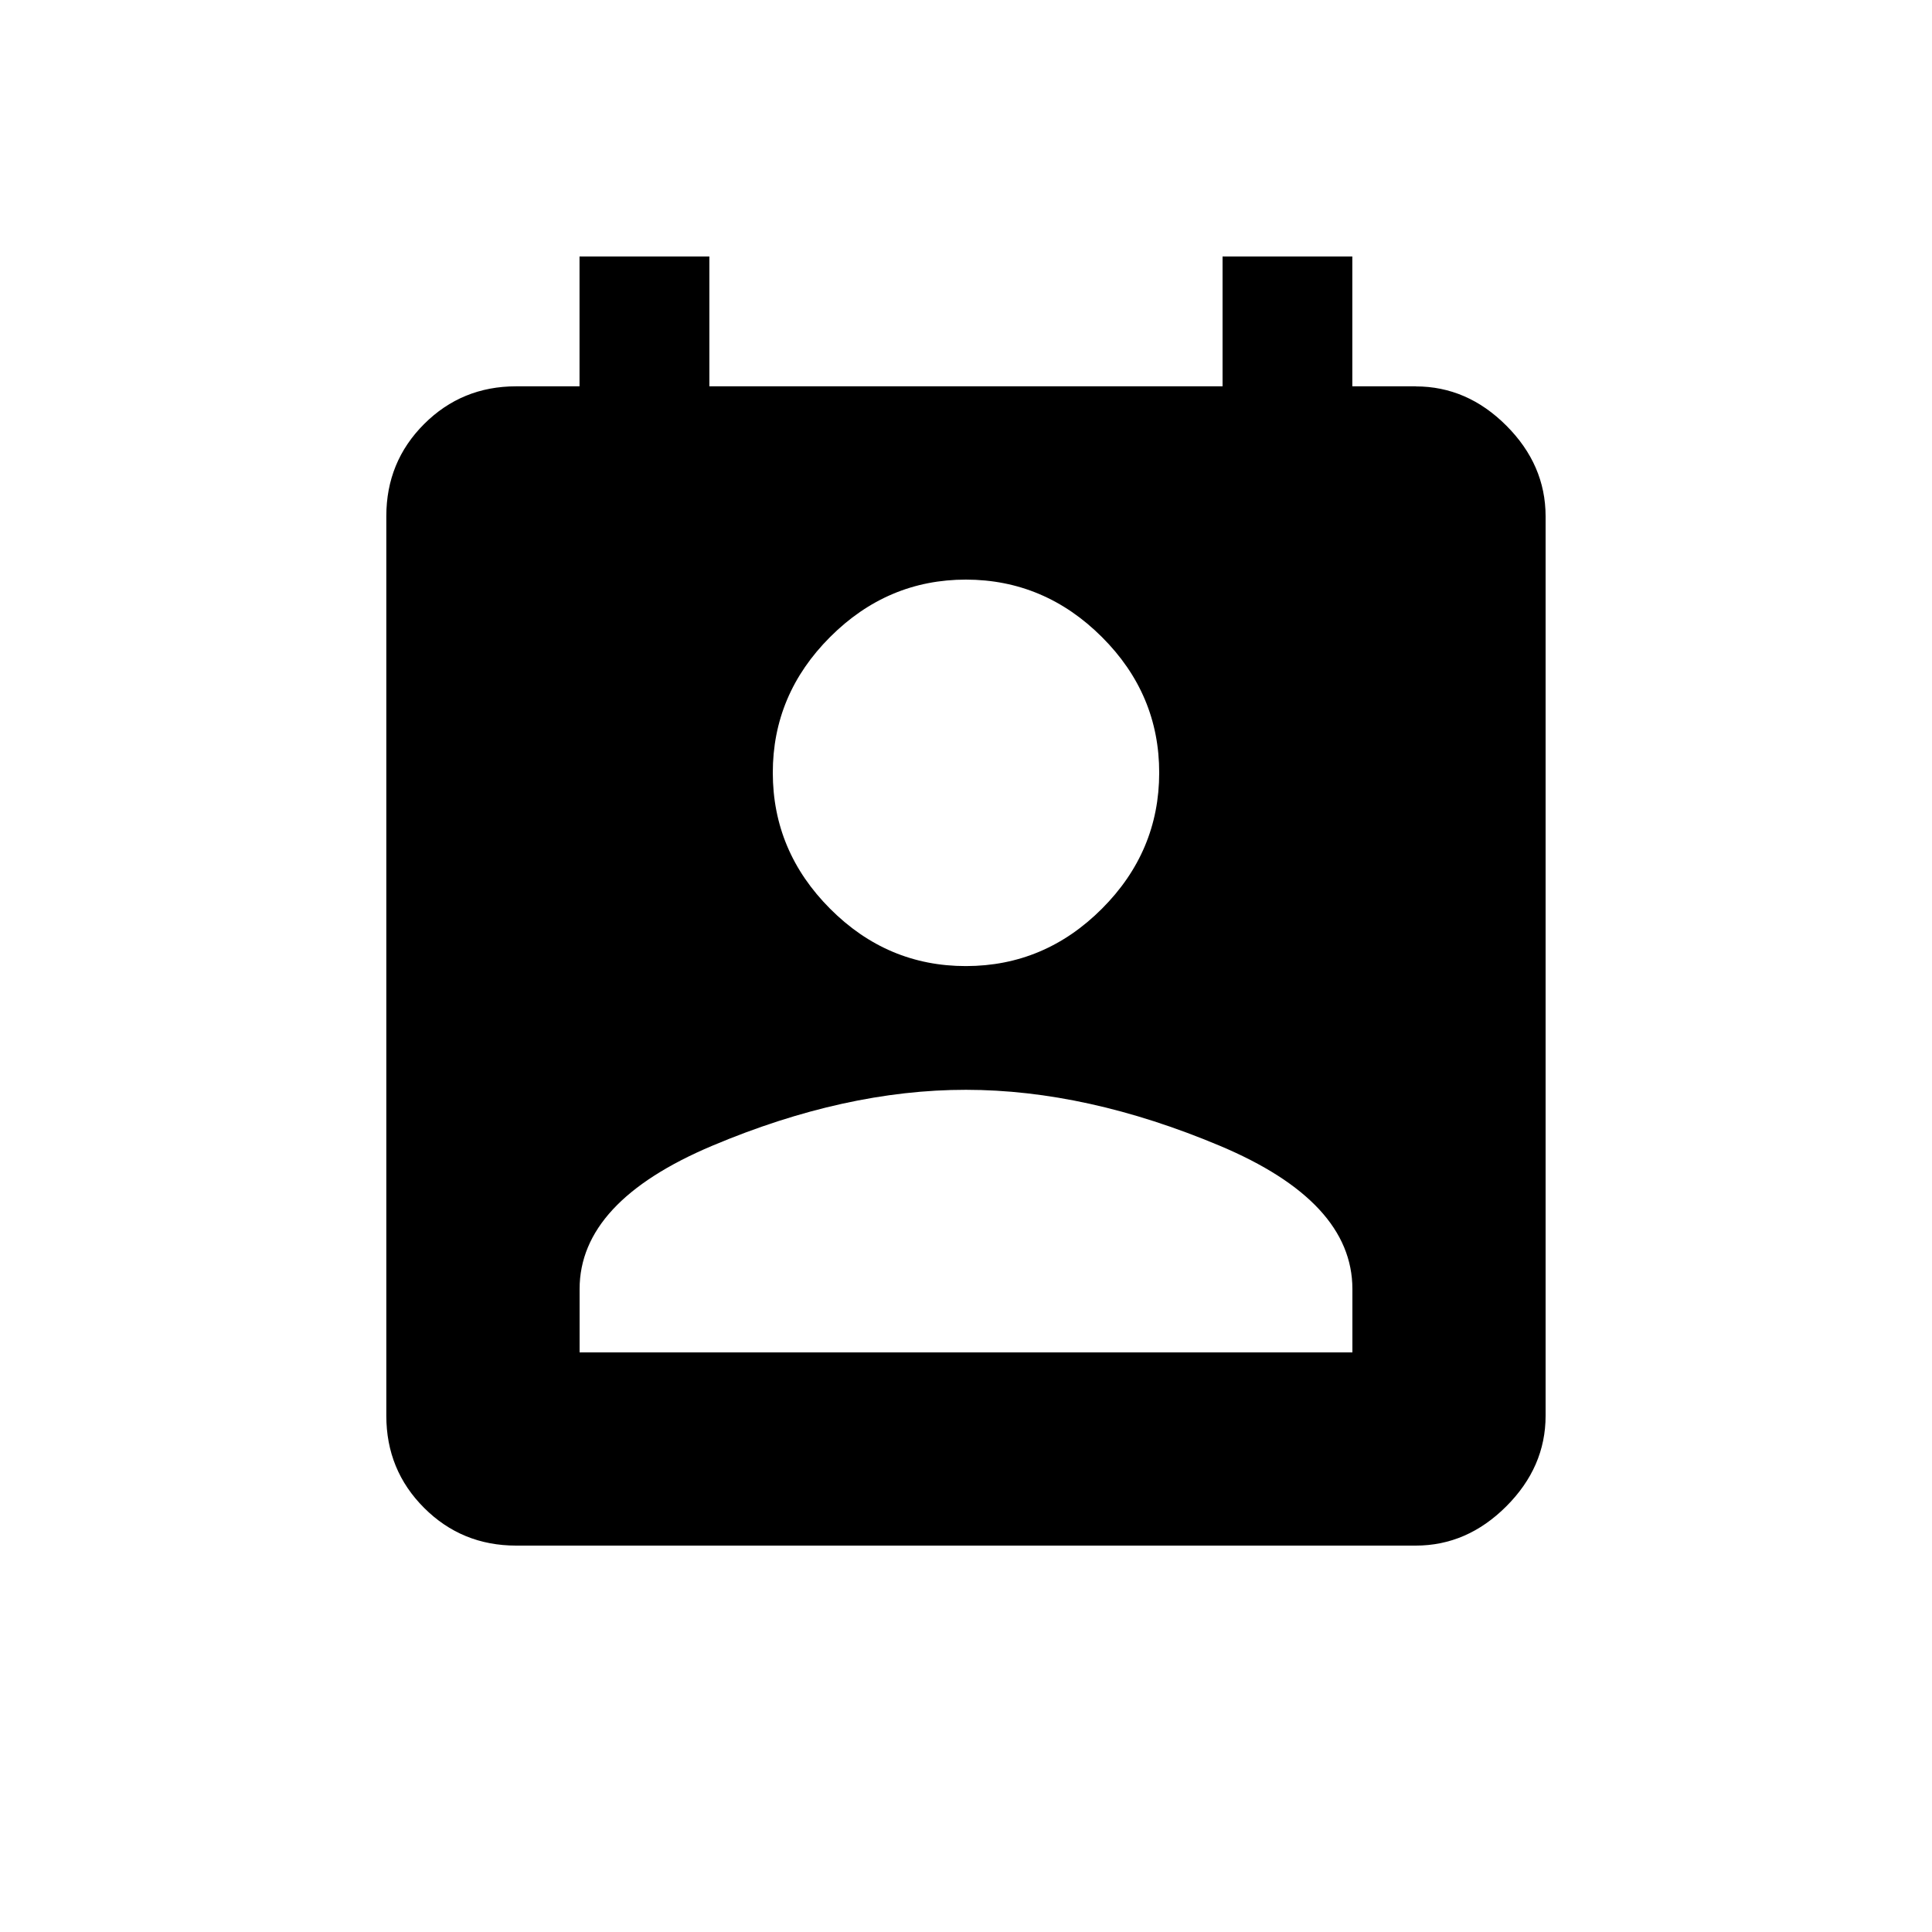 <!-- Generated by IcoMoon.io -->
<svg version="1.1" xmlns="http://www.w3.org/2000/svg" width="24" height="24" viewBox="0 0 24 24">
<title>perm_contact_calendar</title>
<path d="M16.8 16.8v-0.787q0-1.088-1.65-1.781t-3.15-0.694-3.15 0.694-1.65 1.781v0.787h9.6zM12 7.2q-0.975 0-1.688 0.713t-0.712 1.688 0.712 1.688 1.688 0.712 1.688-0.712 0.712-1.688-0.712-1.688-1.688-0.713zM17.587 4.8q0.638 0 1.125 0.487t0.488 1.125v11.175q0 0.637-0.488 1.125t-1.125 0.488h-11.175q-0.675 0-1.144-0.469t-0.469-1.144v-11.175q0-0.675 0.469-1.144t1.144-0.469h0.787v-1.613h1.613v1.613h6.375v-1.613h1.612v1.613h0.788z"></path>
</svg>
